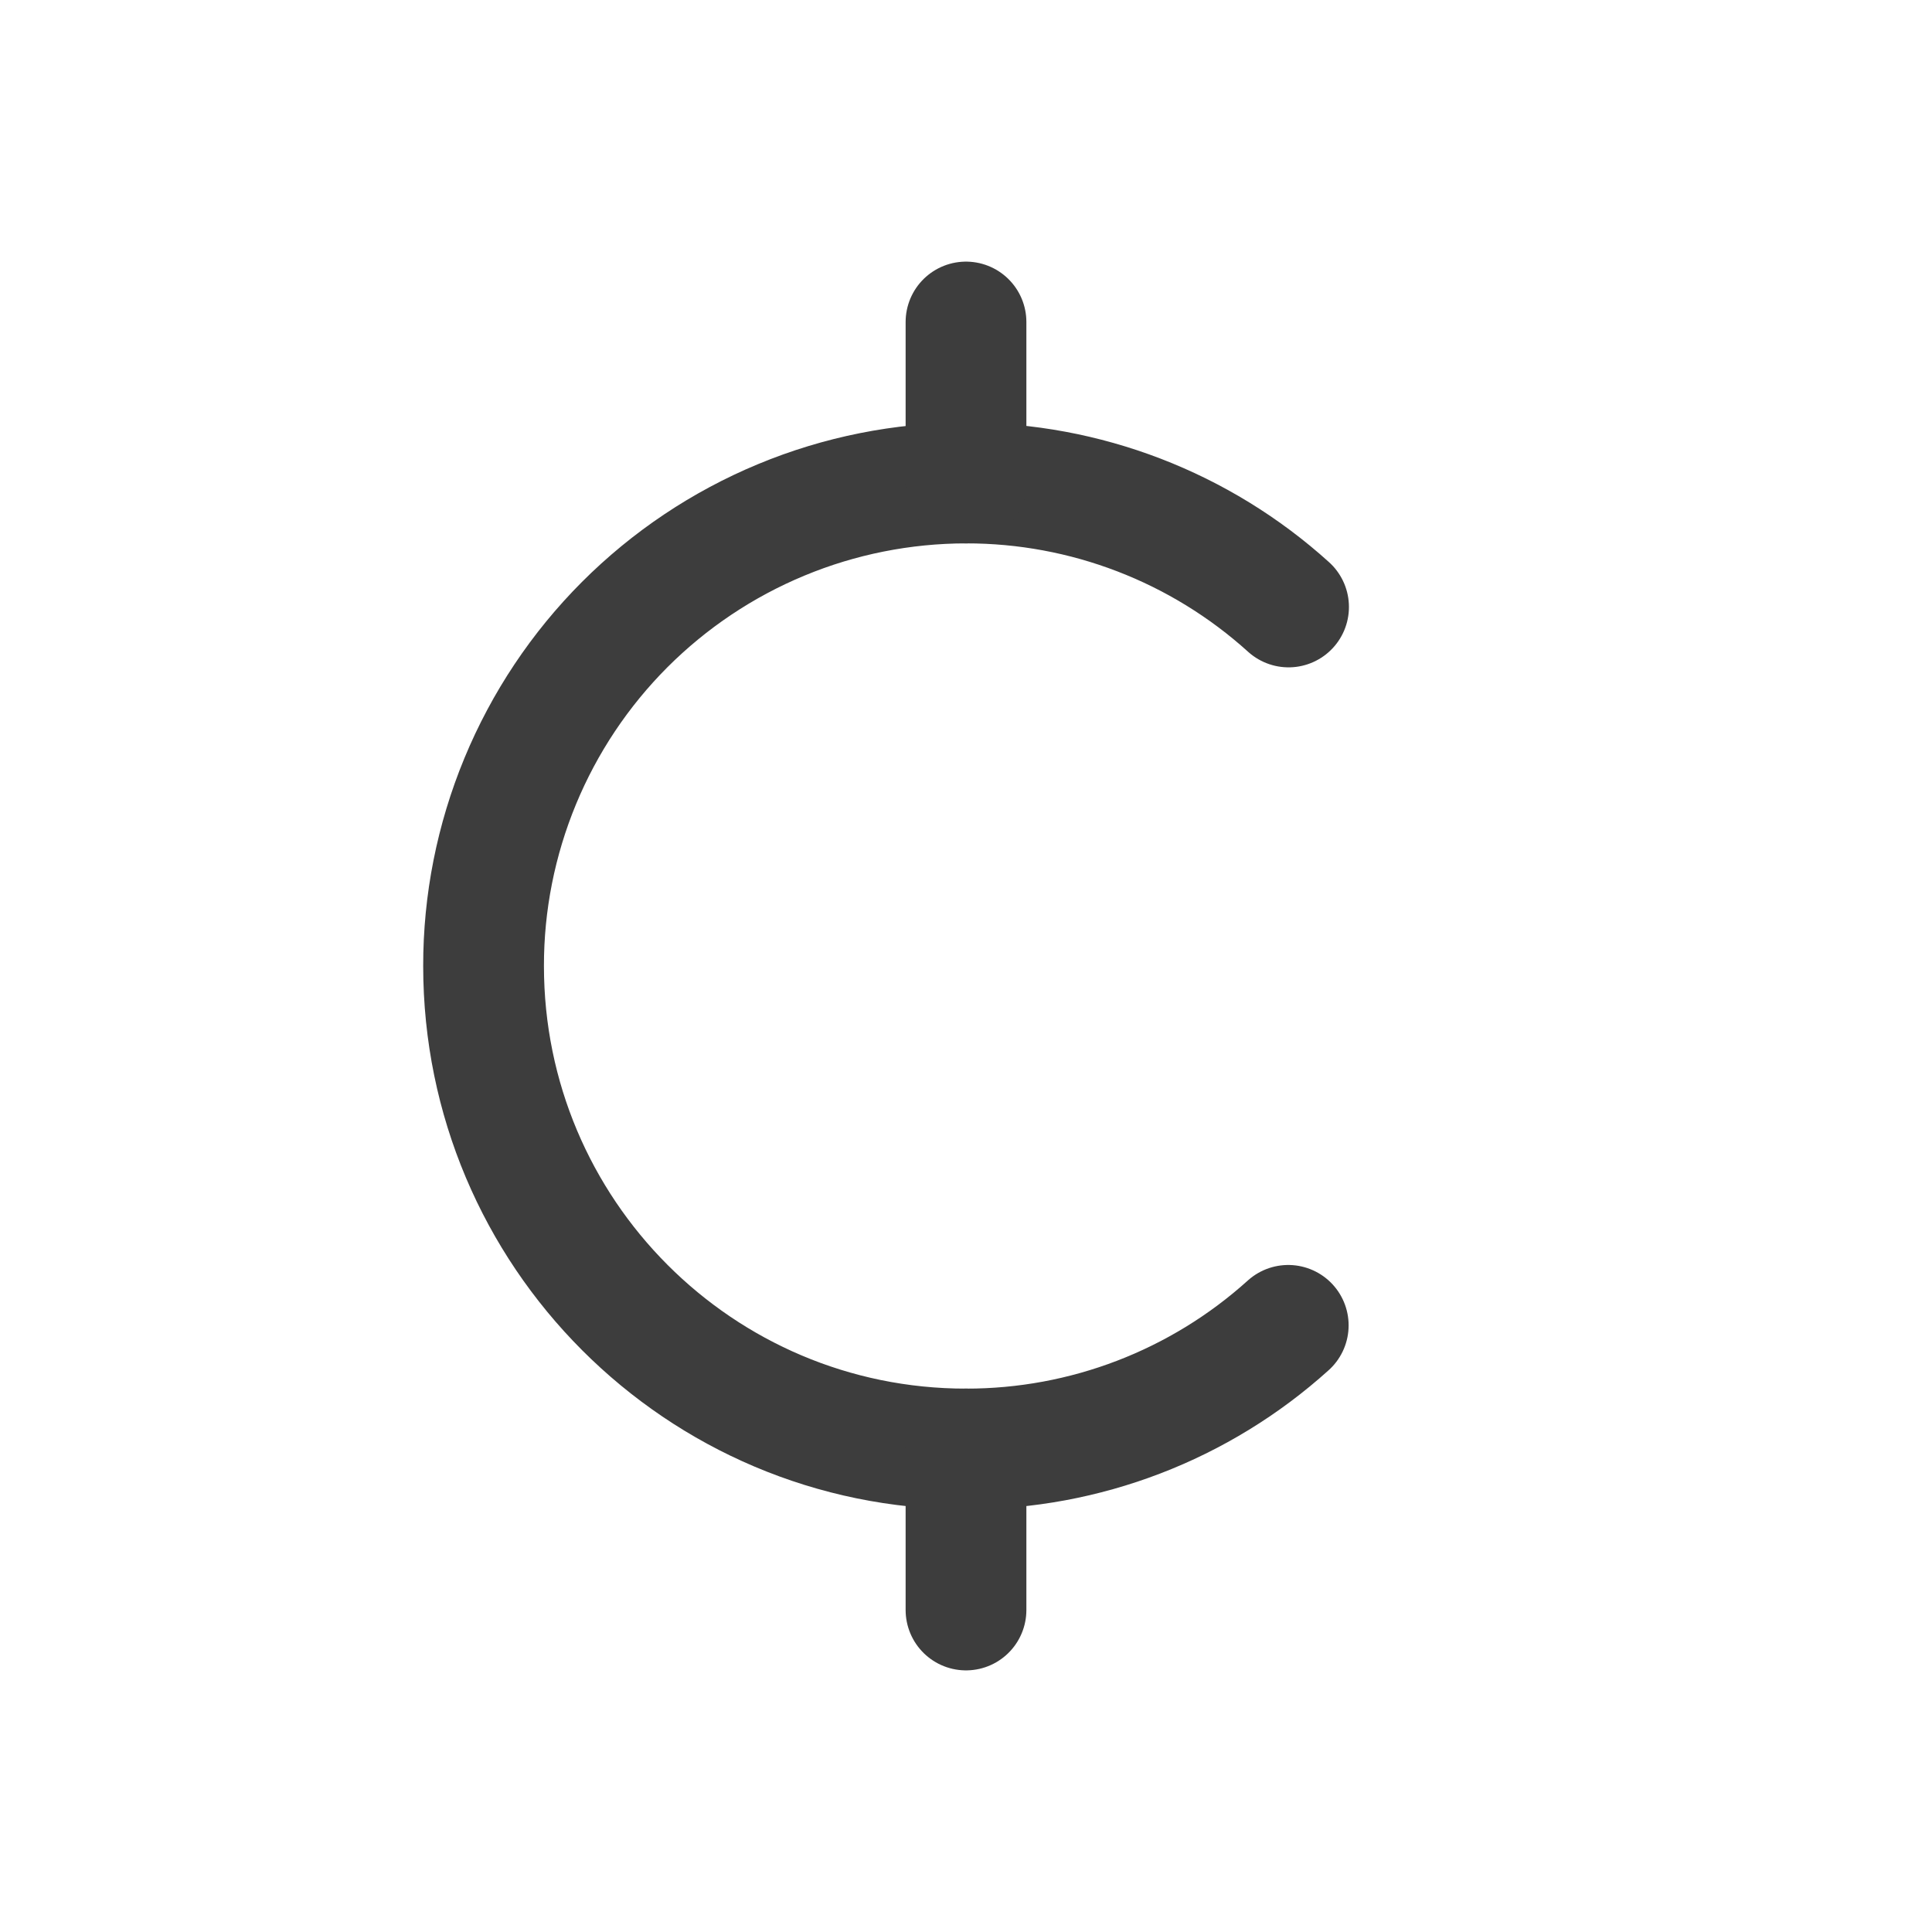 <svg width="24" height="24" viewBox="0 0 24 24" fill="none" xmlns="http://www.w3.org/2000/svg">
<path d="M16.007 7.54C14.909 6.547 13.48 5.998 11.999 6C11.212 6.001 10.432 6.156 9.705 6.458C8.977 6.76 8.317 7.202 7.76 7.759C7.204 8.316 6.763 8.977 6.462 9.705C6.161 10.433 6.006 11.213 6.007 12C6.007 15.314 8.689 18 11.999 18C13.478 18.002 14.905 17.455 16.003 16.464" stroke="#3D3D3D" stroke-width="1.5" stroke-linecap="round" stroke-linejoin="round"/>
<path d="M12 20V18" stroke="#3D3D3D" stroke-width="1.5" stroke-linecap="round" stroke-linejoin="round"/>
<path d="M12 6V4" stroke="#3D3D3D" stroke-width="1.5" stroke-linecap="round" stroke-linejoin="round"/>
</svg>
